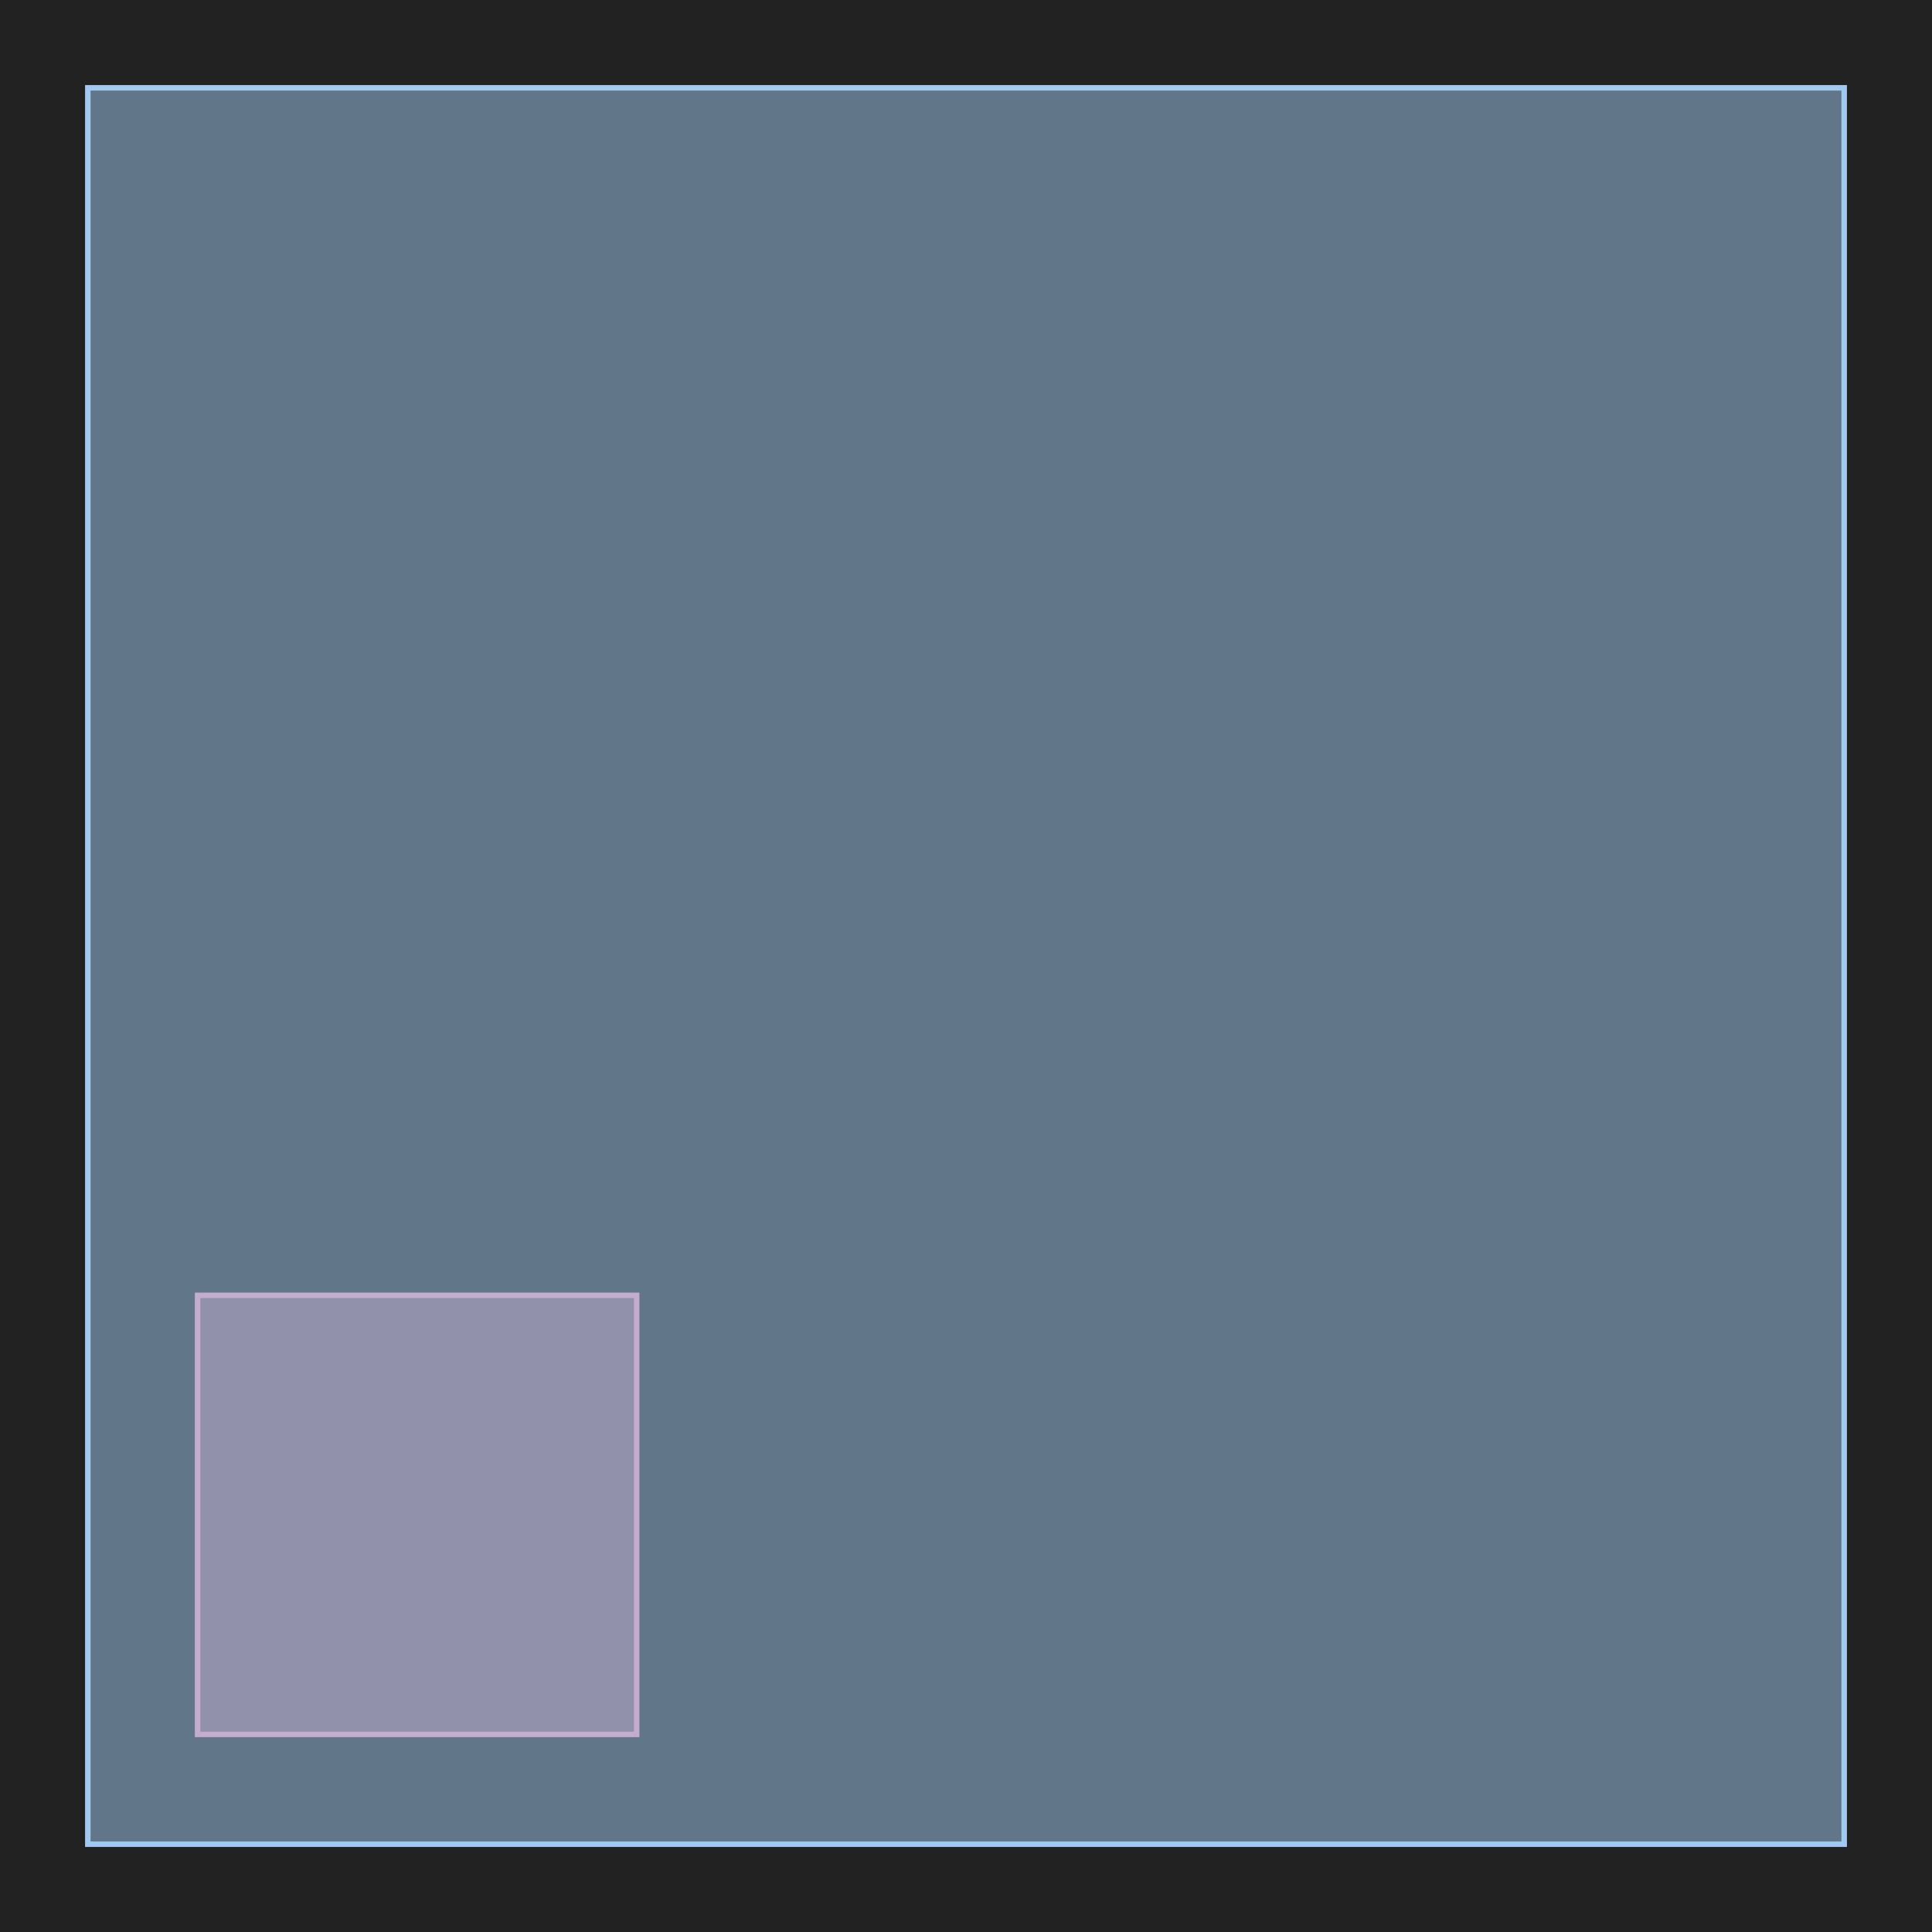 <?xml version="1.0" encoding="UTF-8"?>
<svg xmlns="http://www.w3.org/2000/svg" xmlns:xlink="http://www.w3.org/1999/xlink" width="352" height="352" viewBox="-16 -336 352 352">
<defs>
<style type="text/css">
.l126d0 {stroke: #E68FAC; fill: #E68FAC; fill-opacity: 0.5;}
.l189d4 {stroke: #A1CAF1; fill: #A1CAF1; fill-opacity: 0.5;}
</style>
</defs>
<rect x="-16" y="-336" width="352" height="352" fill="#222222" stroke="none"/>
<g id="my_logo" transform="scale(1 -1)">
<polygon id="0x2223710" class="l126d0" points="20,20 100,20 100,100 20,100"/>
<polygon id="0x2266300" class="l189d4" points="0,0 320,0 320,320 0,320"/>
</g>
</svg>
